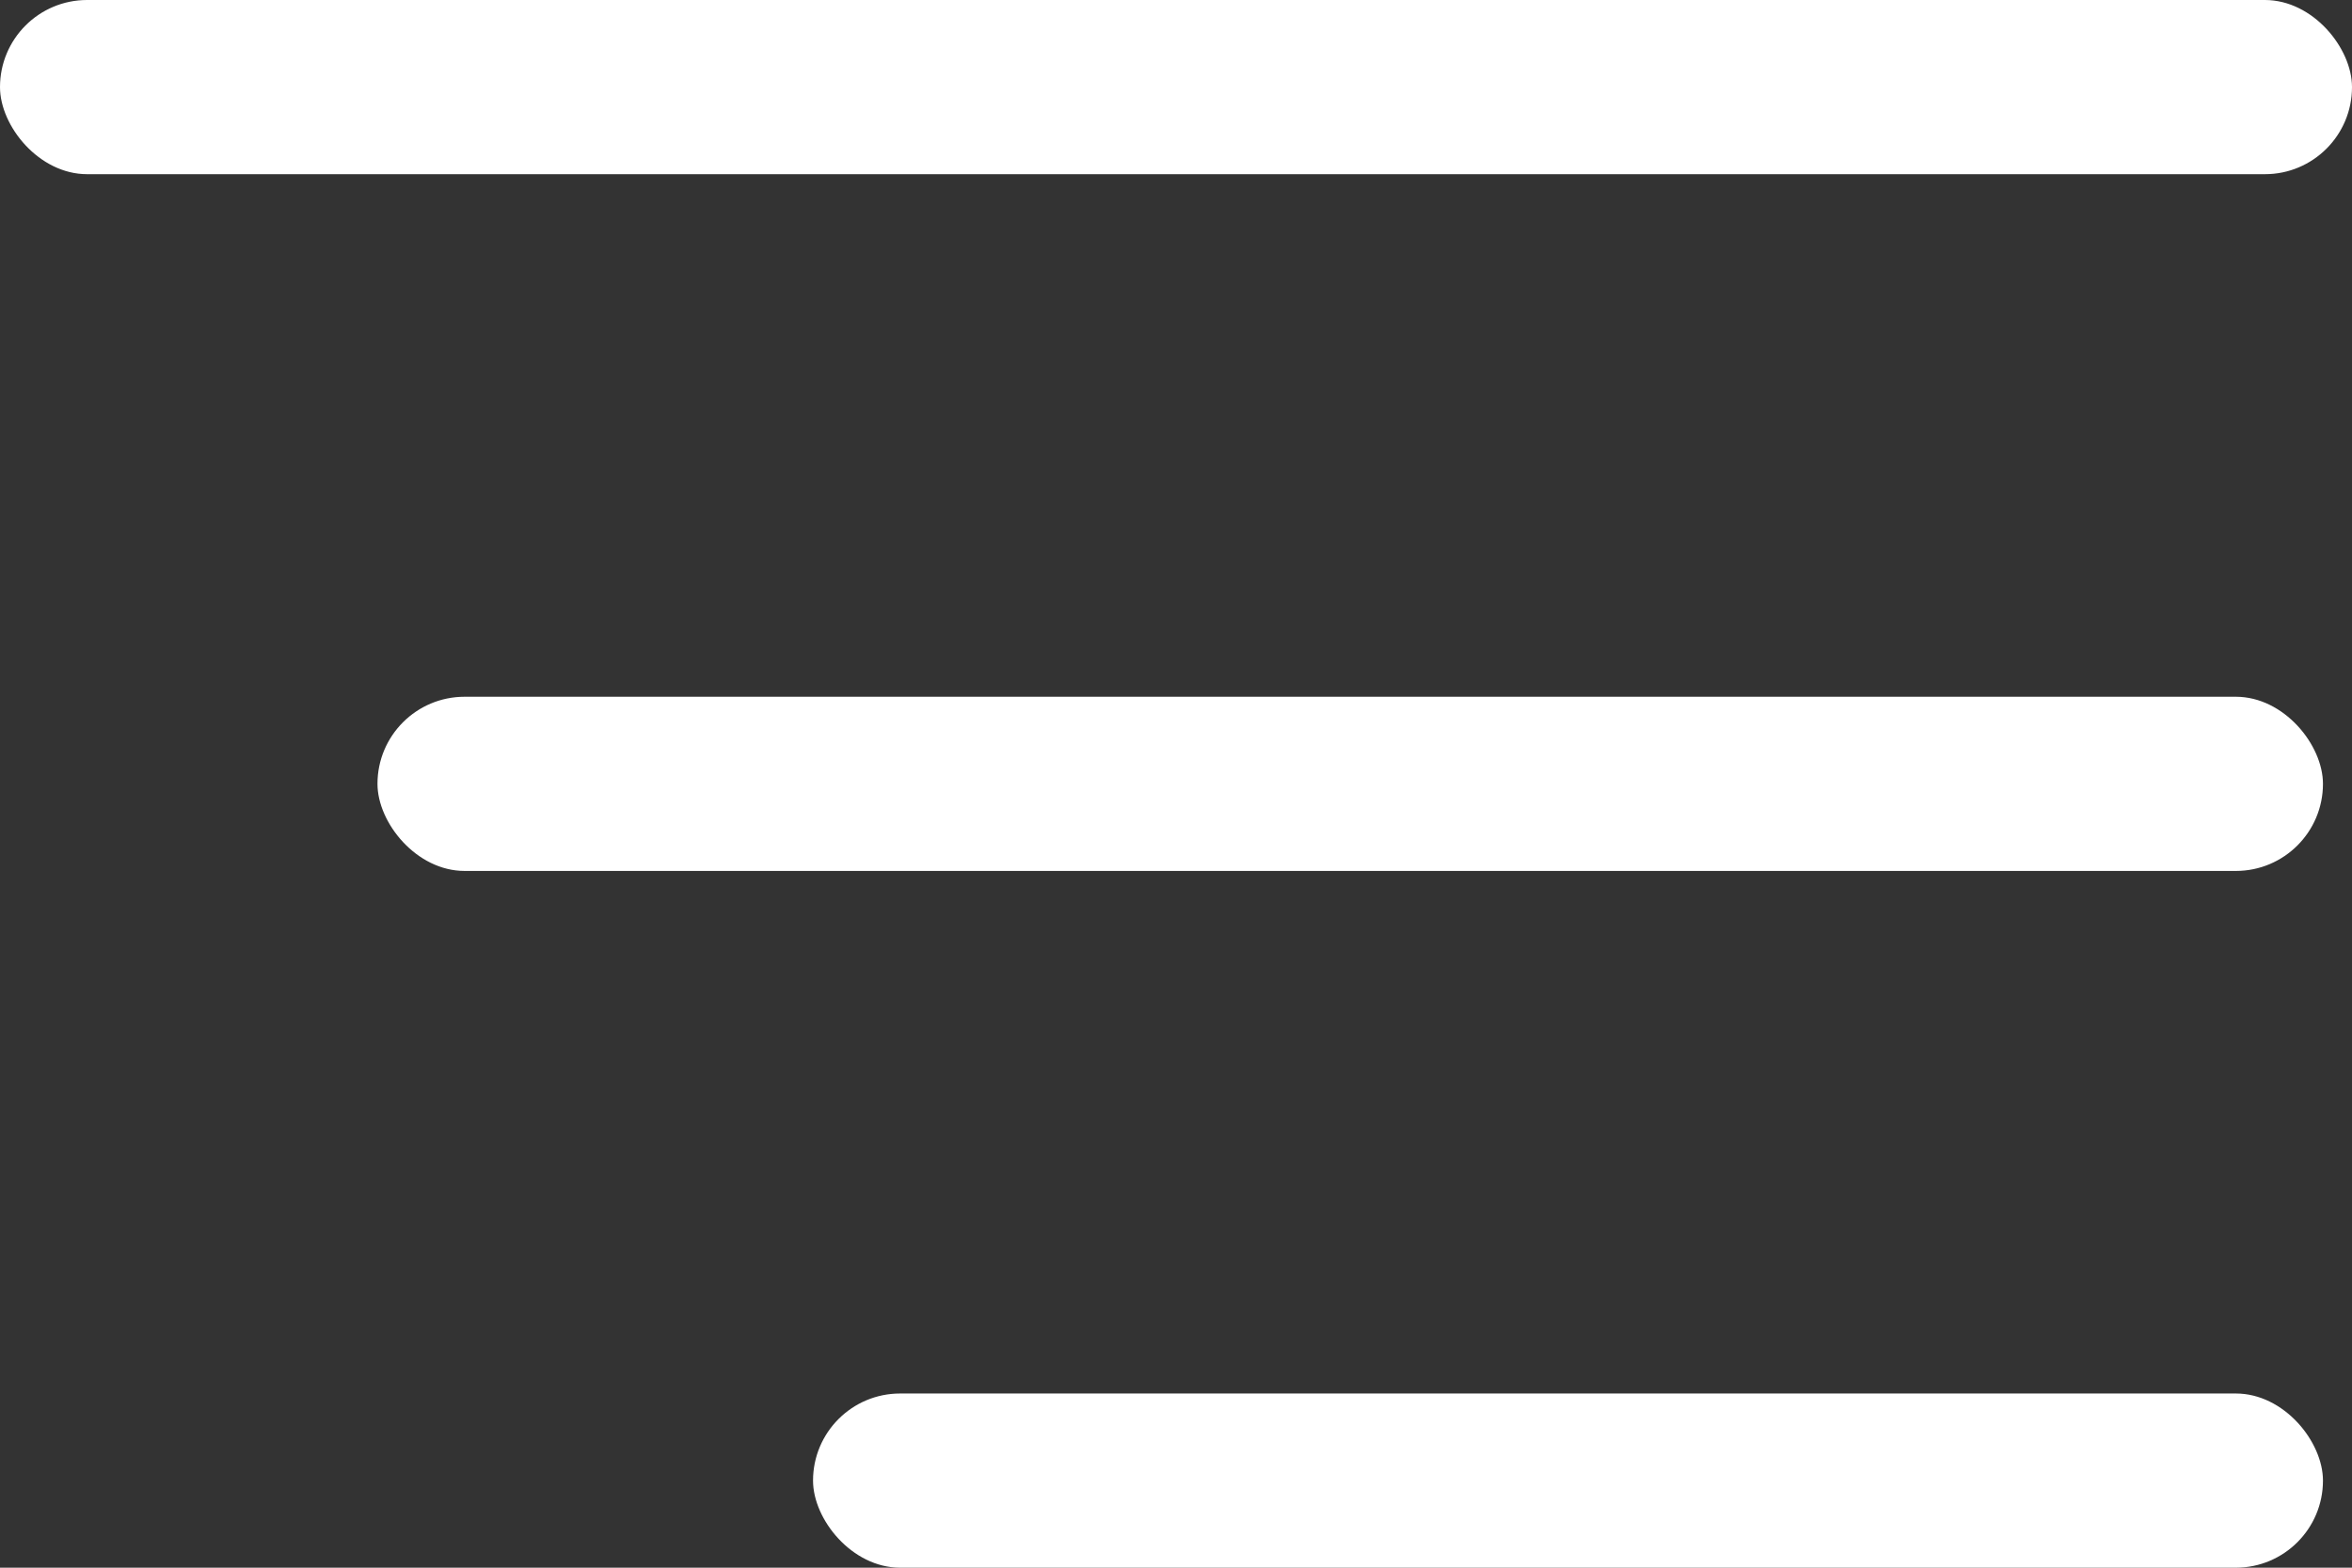 <svg width="81" height="54" viewBox="0 0 81 54" fill="none" xmlns="http://www.w3.org/2000/svg">
<rect x="0" y="0" width="81" height="54" fill="#333333" stroke="none"/>
<rect width="81" height="6" rx="3" fill="white"/>
<rect x="13" y="24" width="67" height="6" rx="3" fill="white"/>
<rect x="28" y="48" width="52" height="6" rx="3" fill="white"/>
</svg>
